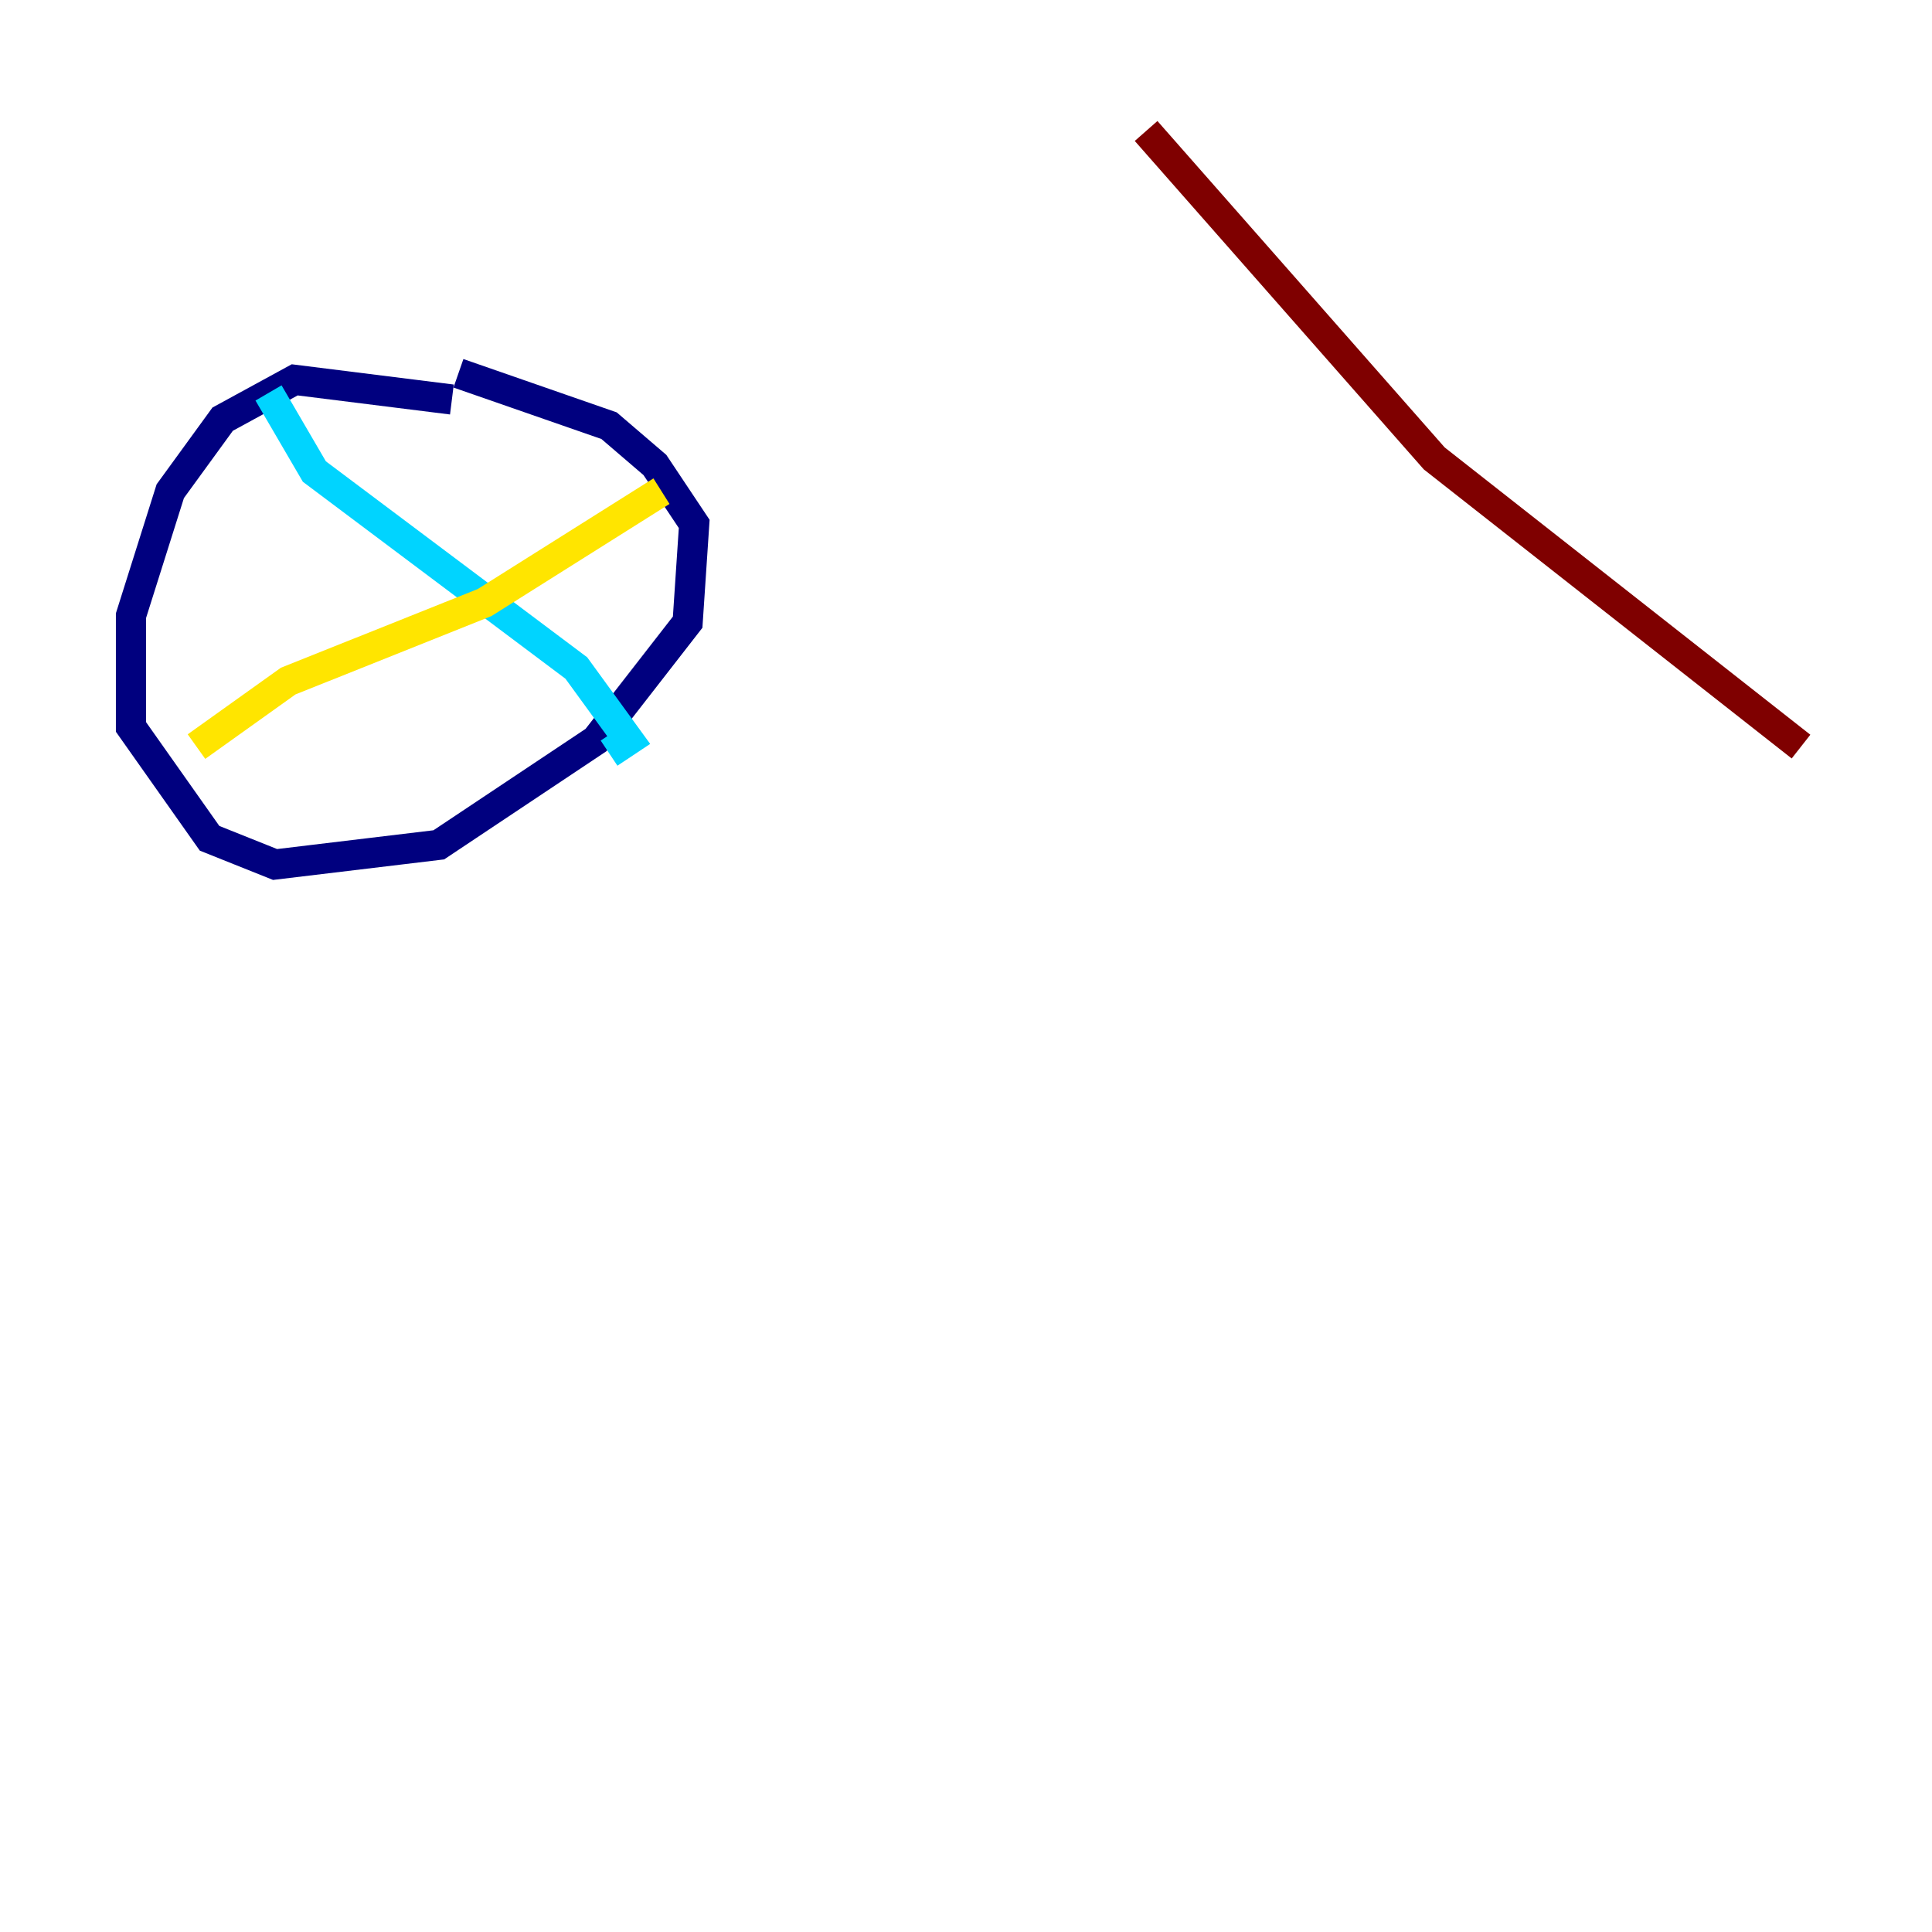 <?xml version="1.0" encoding="utf-8" ?>
<svg baseProfile="tiny" height="128" version="1.2" viewBox="0,0,128,128" width="128" xmlns="http://www.w3.org/2000/svg" xmlns:ev="http://www.w3.org/2001/xml-events" xmlns:xlink="http://www.w3.org/1999/xlink"><defs /><polyline fill="none" points="29.939,26.468 19.525,25.166 14.752,27.77 11.281,32.542 8.678,40.786 8.678,48.163 13.885,55.539 18.224,57.275 29.071,55.973 39.485,49.031 45.559,41.22 45.993,34.712 43.39,30.807 40.352,28.203 30.373,24.732" stroke="#00007f" stroke-width="2" /><polyline fill="none" points="17.79,26.034 20.827,31.241 38.183,44.258 41.654,49.031 40.352,49.898" stroke="#00d4ff" stroke-width="2" /><polyline fill="none" points="13.017,49.464 19.091,45.125 32.108,39.919 43.824,32.542" stroke="#ffe500" stroke-width="2" /><polyline fill="none" points="75.932,8.678 95.024,30.373 119.322,49.464" stroke="#7f0000" stroke-width="2" /></svg>